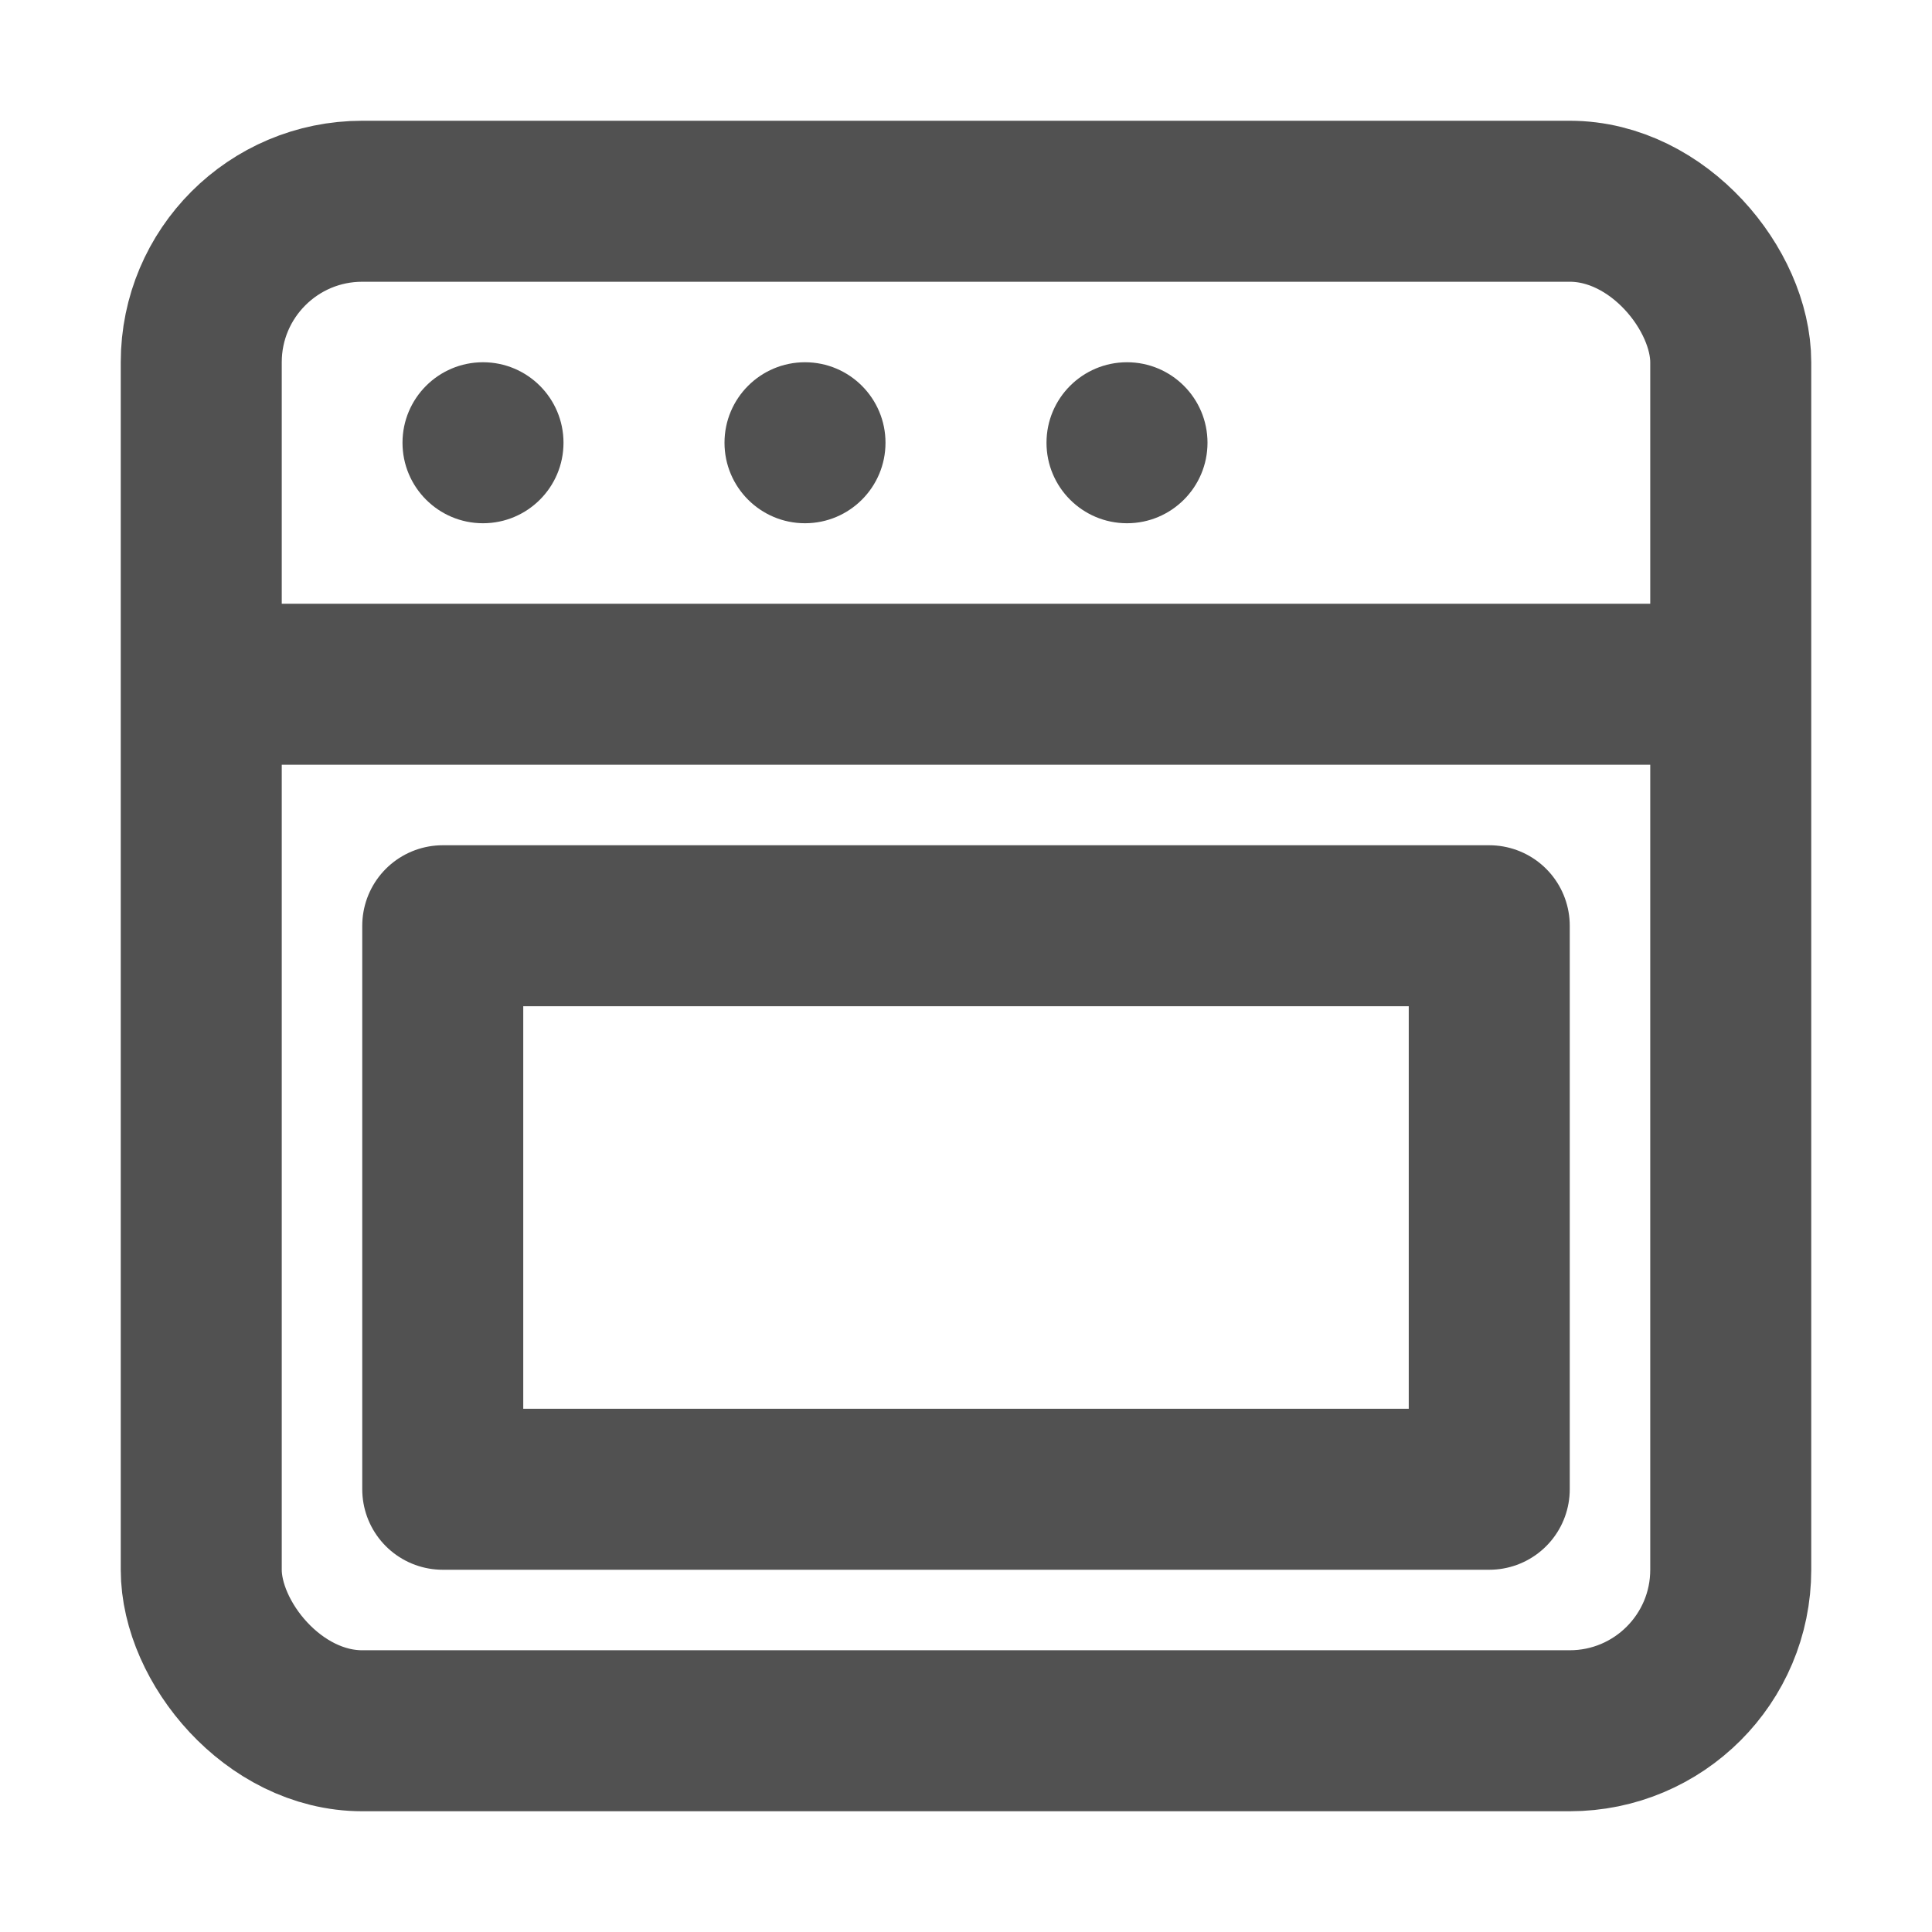 <svg width="24" height="24" viewBox="0 0 24 24" fill="none" xmlns="http://www.w3.org/2000/svg">
<rect x="2.5" y="2.5" width="19" height="19" rx="2" stroke="#515151" stroke-width="2"/>
<rect x="5.5" y="11.5" width="13" height="7" stroke="#515151" stroke-width="2" stroke-linejoin="round"/>
<circle cx="6" cy="5.5" r="1" fill="#515151"/>
<circle cx="10" cy="5.5" r="1" fill="#515151"/>
<circle cx="14" cy="5.5" r="1" fill="#515151"/>
<line x1="2.5" y1="8.5" x2="21.5" y2="8.5" stroke="#515151" stroke-width="2"/>
</svg>
